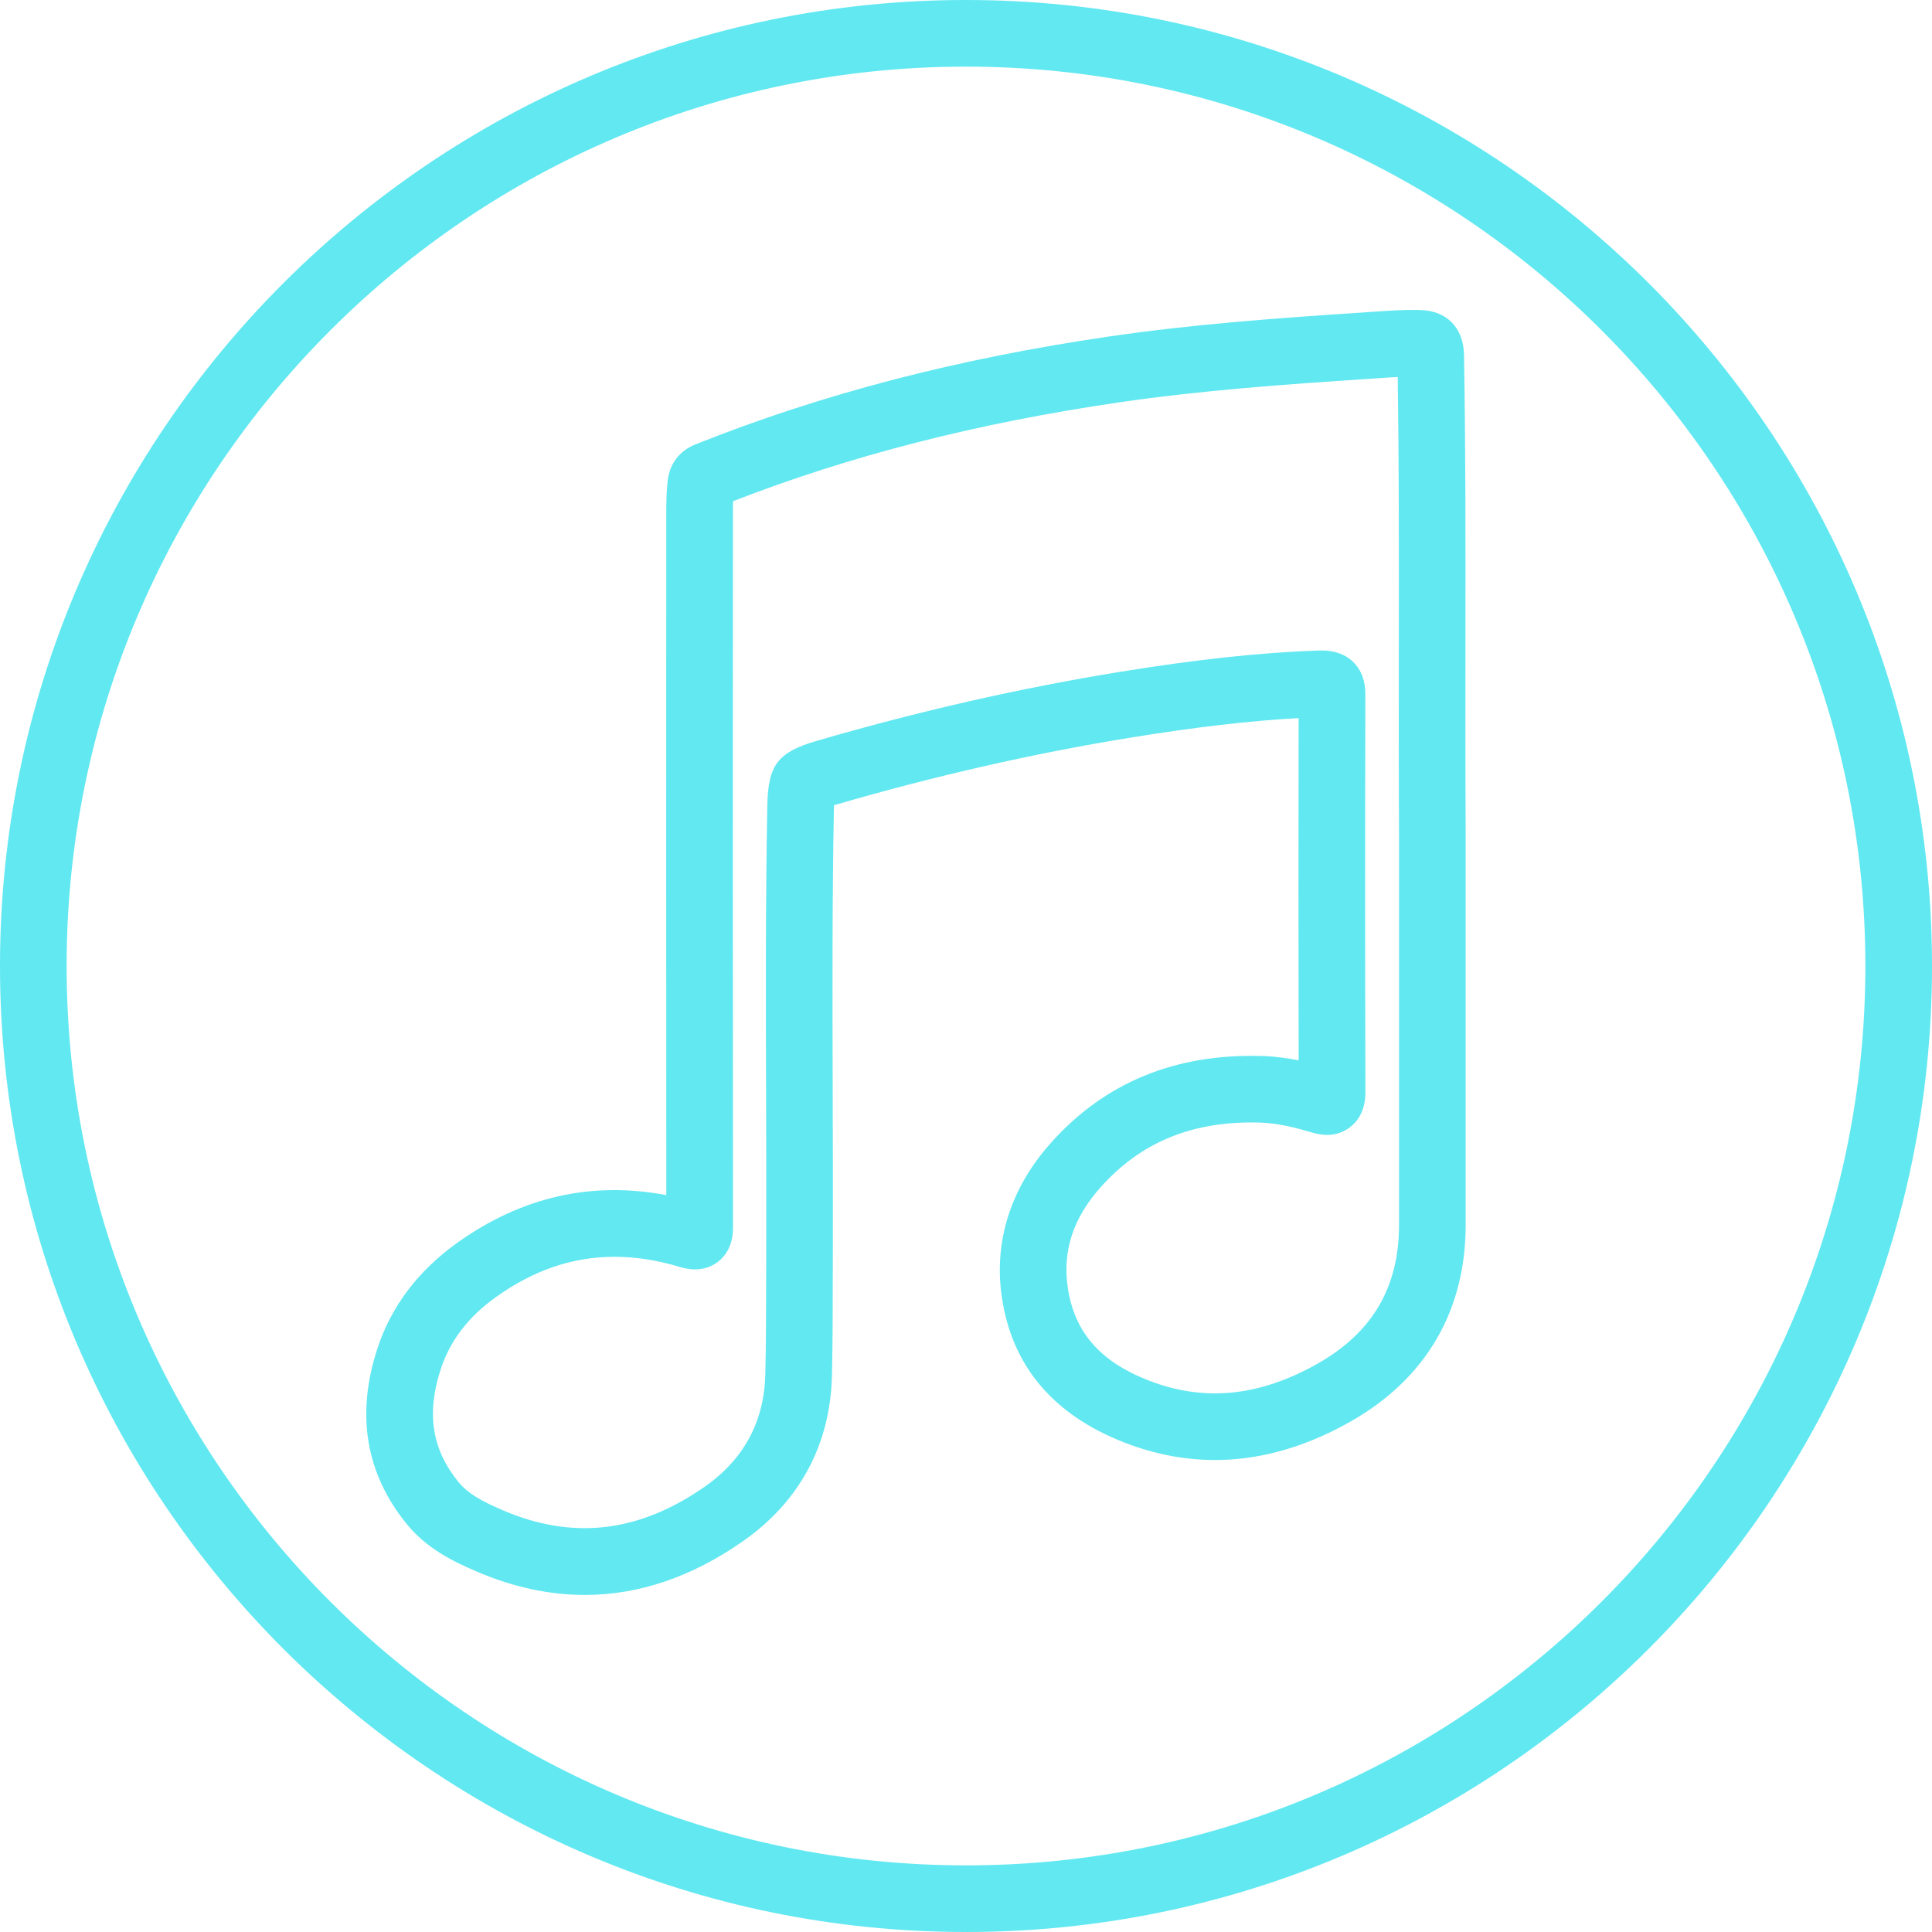 <?xml version="1.0" ?><svg enable-background="new 0 0 232 232" id="music" version="1.1" viewBox="0 0 232 232" xml:space="preserve" xmlns="http://www.w3.org/2000/svg" xmlns:xlink="http://www.w3.org/1999/xlink"><g><path fill="#61e8f1" d="M116,0C52.039,0,0,52.037,0,116c0,63.963,52.039,116,116,116c63.961,0,116-52.037,116-116   C232,52.037,179.961,0,116,0z M116,224C56.449,224,8,175.551,8,116C8,56.449,56.449,8,116,8c59.551,0,108,48.449,108,108   C224,175.551,175.551,224,116,224z"/><path fill="#61e8f1" d="M175.976,76.808c0.012-11.89,0.024-23.123-0.176-34.207c-0.062-3.242-2.074-5.301-5.254-5.371   c-1.91-0.059-3.812,0.08-5.719,0.215l-0.973,0.066c-10.367,0.68-20.508,1.412-30.629,2.891   c-18.289,2.672-34.547,6.91-49.711,12.961c-1.91,0.766-3.094,2.309-3.332,4.336c-0.168,1.418-0.175,2.834-0.175,4.348   c-0.008,27.125-0.016,54.25,0.007,81.467c-8.988-1.705-17.41,0.221-25.109,5.73c-4.707,3.367-7.93,7.635-9.578,12.676   c-2.598,7.91-1.422,14.994,3.488,21.056c2.418,2.981,5.566,4.504,8.328,5.696c4.406,1.903,8.774,2.853,13.082,2.853   c6.473,0,12.813-2.144,18.953-6.424c6.821-4.75,10.528-11.623,10.723-19.877c0.094-3.95,0.098-7.897,0.102-11.846   l0.007-3.392c0.02-6.213,0-12.426-0.015-18.639c-0.035-11.289-0.07-22.961,0.145-34.455   c0-0.068,0.004-0.134,0.004-0.199c0.063-0.018,0.129-0.037,0.199-0.056c11.856-3.457,23.766-6.168,35.395-8.057   c7.758-1.26,14.258-2.018,20.207-2.349c-0.023,13.703-0.027,27.402,0.004,41.104   c-1.383-0.279-2.859-0.482-4.406-0.527c-10.437-0.307-18.871,3.199-25.316,10.398   c-4.867,5.439-6.914,11.867-5.918,18.588c1.215,8.236,6.164,14.1,14.703,17.426   c8.926,3.476,18.051,2.64,27.133-2.496v-0.002C171.211,165.592,176,157.422,176,147.096v-46.73   C175.961,91.983,175.969,84.207,175.976,76.808z M168,147.096c0,7.482-3.203,12.934-9.793,16.664   c-6.984,3.946-13.617,4.61-20.289,2.006c-5.828-2.27-8.906-5.81-9.695-11.142   c-0.652-4.418,0.644-8.369,3.965-12.082c4.867-5.44,11.09-7.979,19.121-7.738   c2.176,0.064,4.352,0.631,6.192,1.176c0.668,0.197,2.703,0.801,4.57-0.588c0.863-0.645,1.89-1.899,1.89-4.223   c-0.047-15.93-0.043-31.858-0.008-47.779c0.008-1.643-0.492-2.961-1.484-3.924   c-0.988-0.955-2.34-1.373-3.926-1.357c-7.062,0.236-14.715,1.054-24.086,2.576   c-11.953,1.941-24.184,4.725-36.387,8.283c-4.676,1.359-5.84,2.887-5.93,7.814c-0.215,11.543-0.18,23.26-0.145,34.59   c0.015,6.197,0.035,12.392,0.015,18.59l-0.007,3.408c-0.004,3.889-0.008,7.775-0.102,11.666   c-0.133,5.68-2.586,10.224-7.293,13.504c-7.918,5.514-15.867,6.428-24.293,2.789   c-2.473-1.068-4.129-1.965-5.281-3.39c-3.18-3.92-3.848-8.217-2.106-13.528c1.125-3.439,3.297-6.271,6.633-8.66   c4.512-3.228,9.215-4.832,14.227-4.832c2.512,0,5.098,0.4,7.777,1.201c0.676,0.203,2.746,0.816,4.598-0.562   c1.855-1.385,1.855-3.549,1.855-4.264C87.992,118.879,88,90.465,88.008,61.953c0-0.59-0.004-1.178,0.015-1.768   c14.133-5.492,29.32-9.379,46.359-11.867c9.828-1.436,19.797-2.155,30-2.824l1-0.068   c0.82-0.056,1.641-0.115,2.461-0.156c0.152,10.195,0.145,20.582,0.133,31.531   c-0.008,7.412-0.016,15.203,0.024,23.584V147.096z"/></g></svg>